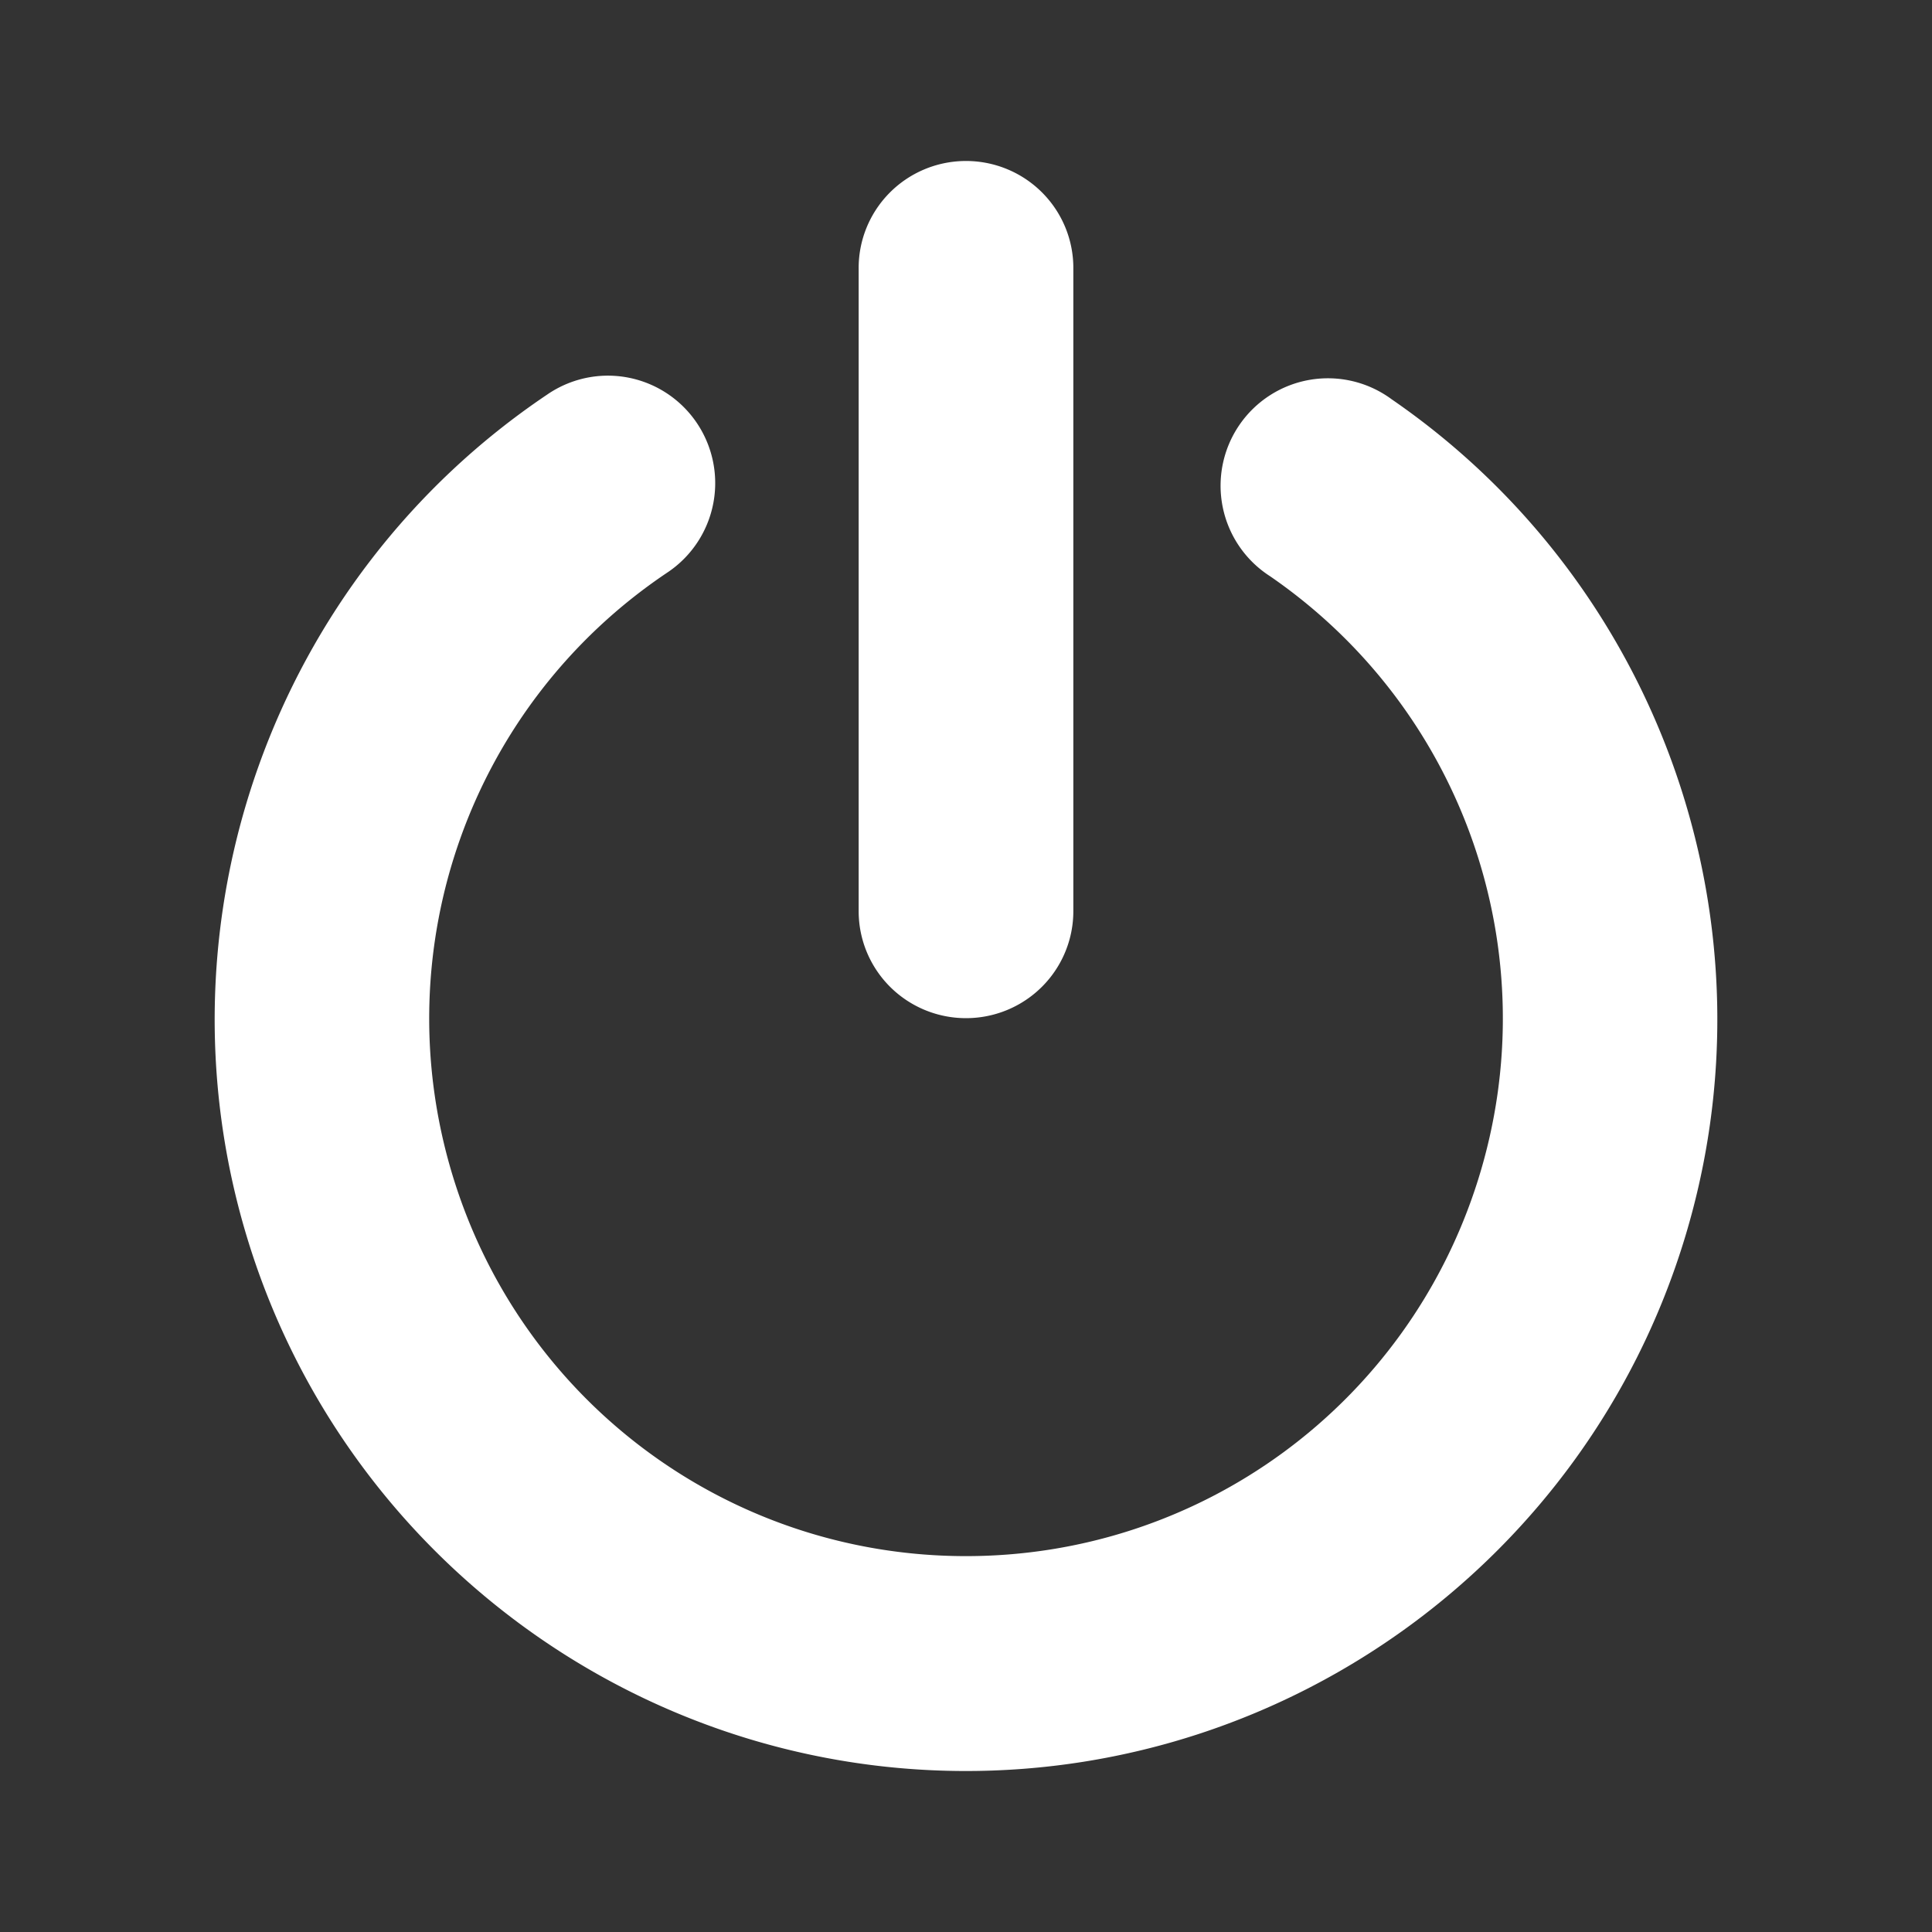 <?xml version="1.0" encoding="UTF-8" standalone="no"?>
<svg
   width="36"
   height="36"
   version="1"
   id="svg12"
   sodipodi:docname="logout.svg"
   inkscape:version="1.1.1 (3bf5ae0d25, 2021-09-20)"
   xmlns:inkscape="http://www.inkscape.org/namespaces/inkscape"
   xmlns:sodipodi="http://sodipodi.sourceforge.net/DTD/sodipodi-0.dtd"
   xmlns="http://www.w3.org/2000/svg"
   xmlns:svg="http://www.w3.org/2000/svg">
  <rect width="100%" height="100%" fill="#333333" stroke="none"/>
  <defs
     id="defs16" />
  <sodipodi:namedview
     id="namedview14"
     pagecolor="#ffffff"
     bordercolor="#666666"
     borderopacity="1.0"
     inkscape:pageshadow="2"
     inkscape:pageopacity="0.0"
     inkscape:pagecheckerboard="0"
     showgrid="false"
     inkscape:zoom="10.520833"
     inkscape:cx="2.5663366"
     inkscape:cy="17.964356"
     inkscape:window-width="1366"
     inkscape:window-height="692"
     inkscape:window-x="0"
     inkscape:window-y="0"
     inkscape:window-maximized="1"
     inkscape:current-layer="svg12" />
  <path
     id="path10"
     style="fill:#ffffff;fill-opacity:1"
     d="M 17.971,3 A 2,1.993 0 0 0 16,5.02 V 16.979 a 2,1.993 0 1 0 4,0 V 5.02 a 2,1.993 0 0 0 -2.029,-2.02 z m -6.713,4.001 a 2,2.002 0 0 0 -1.066,0.354 C 5.096,10.782 2.823,17.155 4.597,23.037 c 1.774,5.881 7.19,9.931 13.329,9.963 6.139,0.032 11.599,-3.96 13.434,-9.822 1.836,-5.863 -0.371,-12.259 -5.43,-15.739 a 2,2.002 0 1 0 -2.266,3.297 c 3.625,2.494 5.195,7.043 3.879,11.244 -1.316,4.201 -5.197,7.039 -9.596,7.016 C 13.548,28.973 9.699,26.095 8.427,21.881 7.156,17.666 8.77,13.133 12.422,10.677 A 2,2.002 0 0 0 11.257,7.001 Z" />
</svg>
